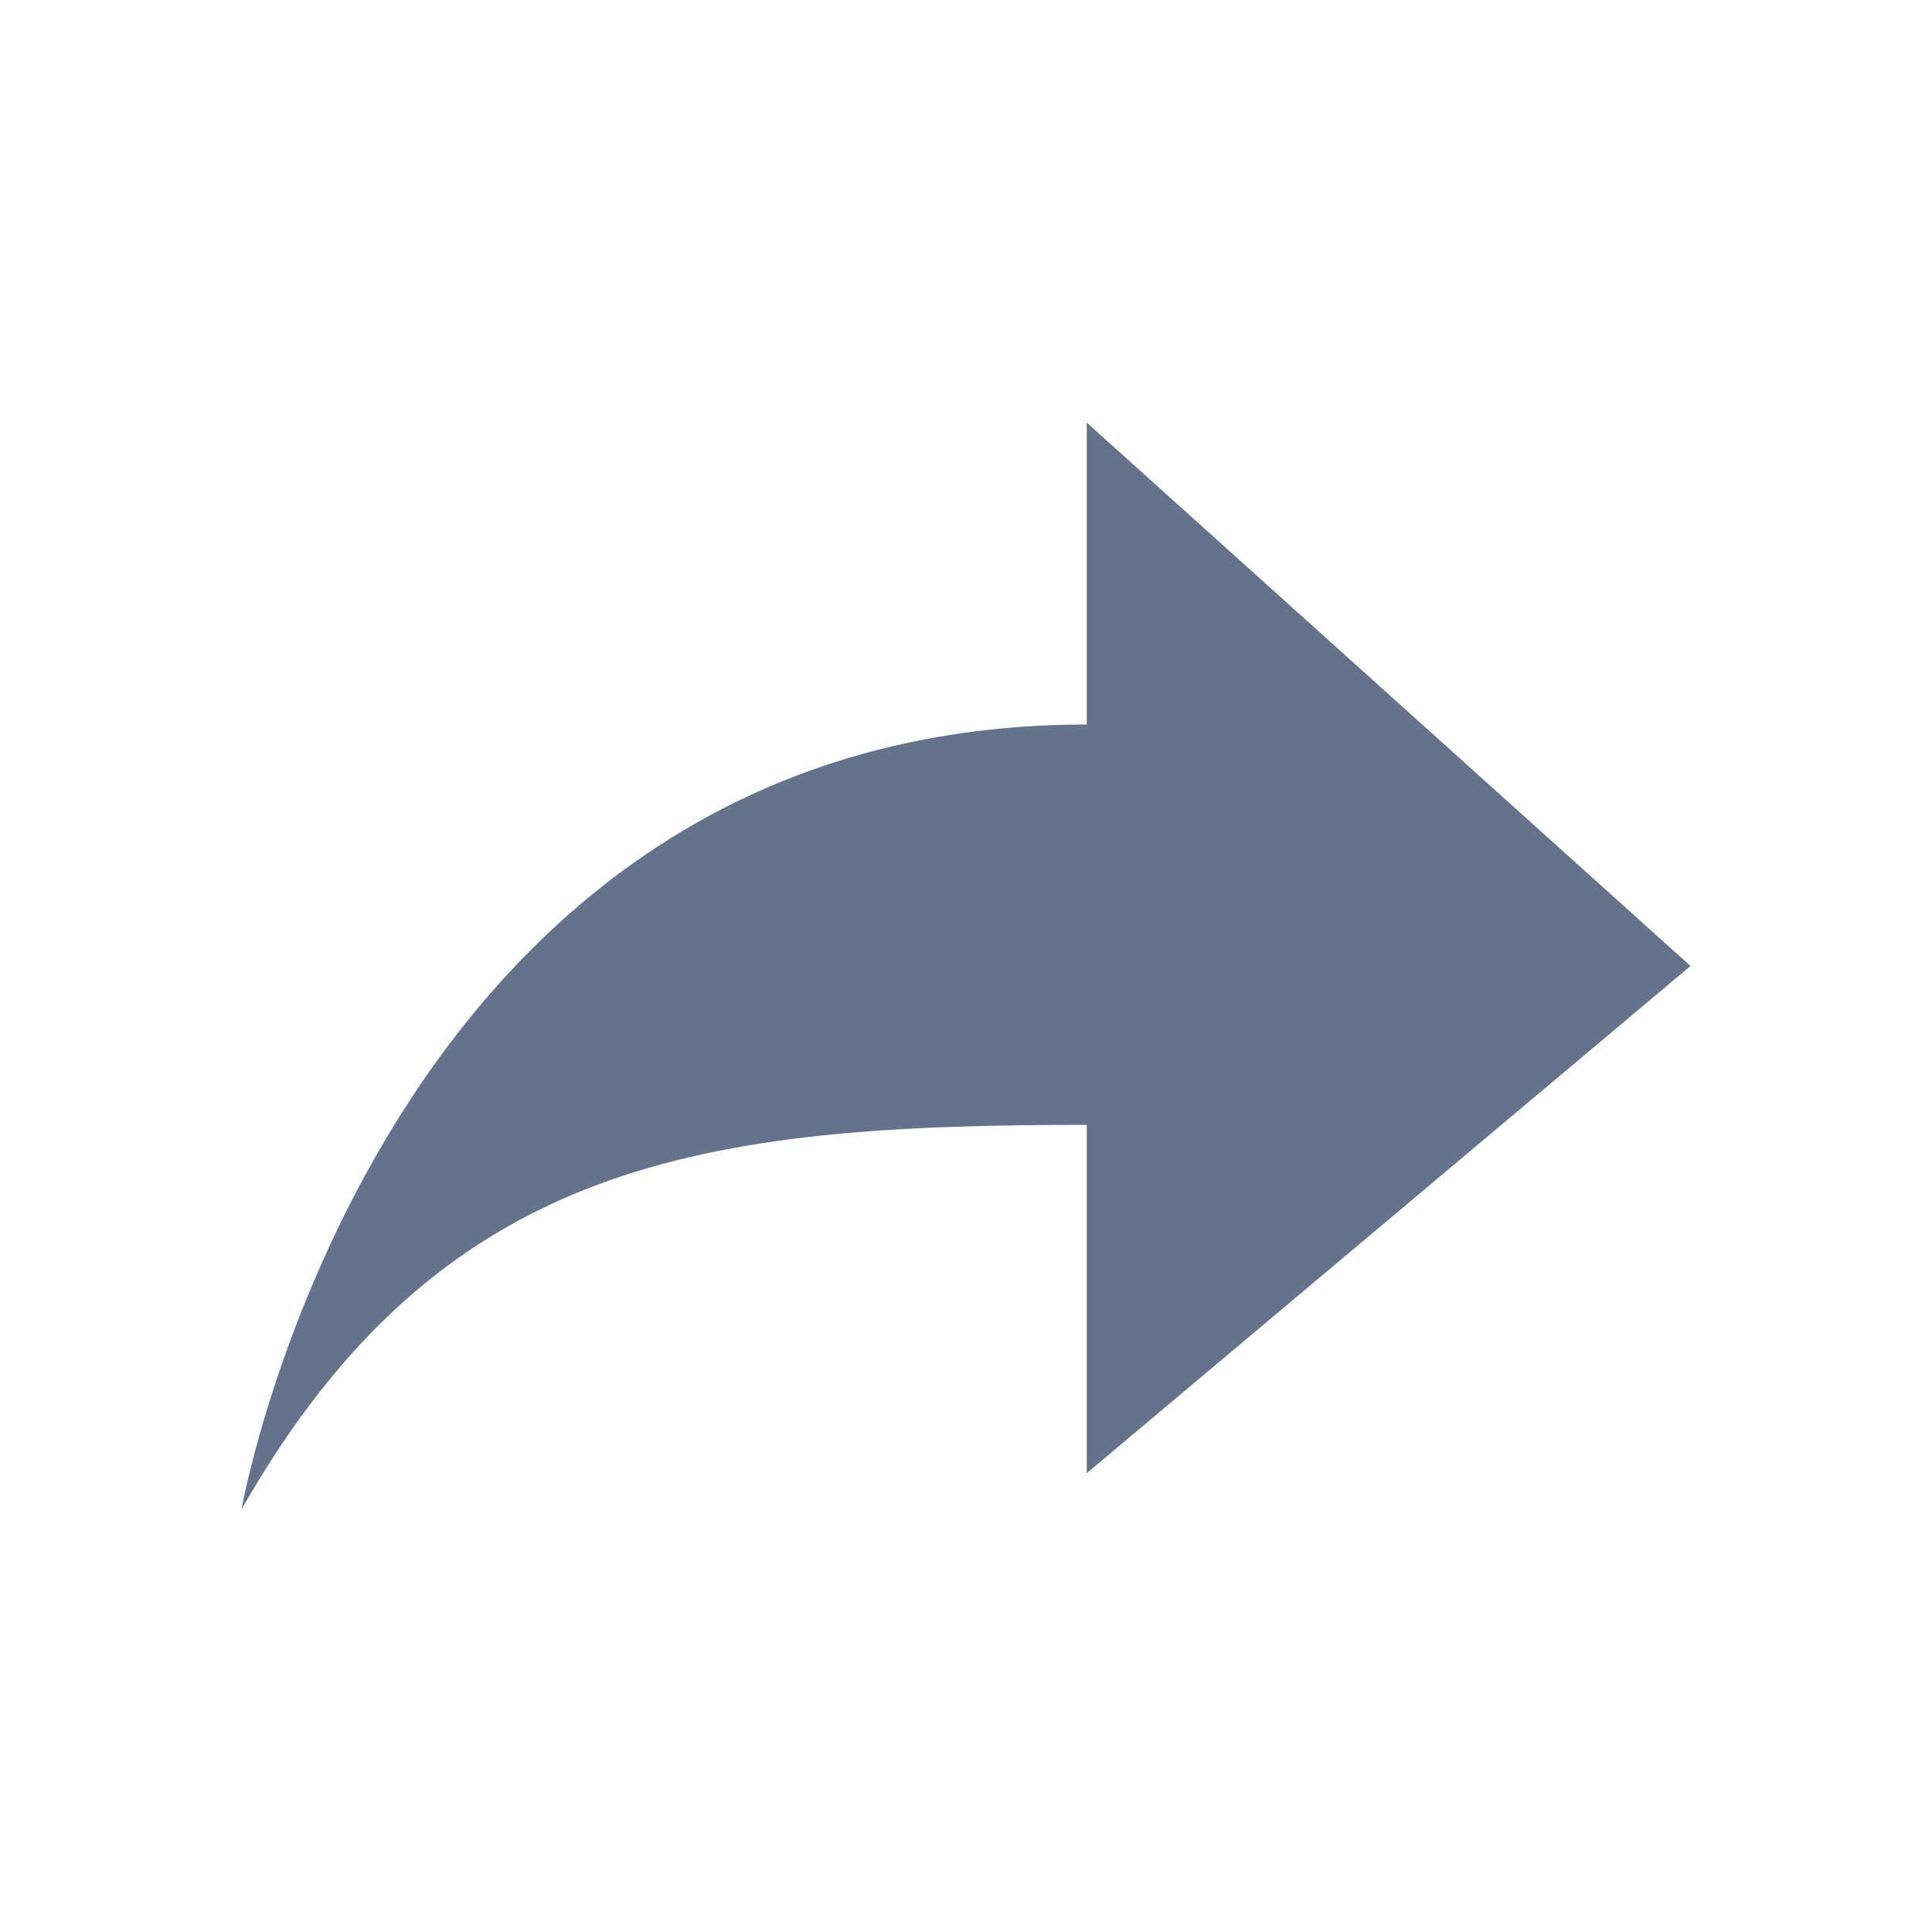 <svg xmlns="http://www.w3.org/2000/svg" width="512" height="512" viewBox="0 0 512 512" fill="#64728c"><path d="M288 298.1v92.3L448 256 288 112v80C100.8 192 64 400 64 400c53-93 122.4-101.9 224-101.9z"/></svg>